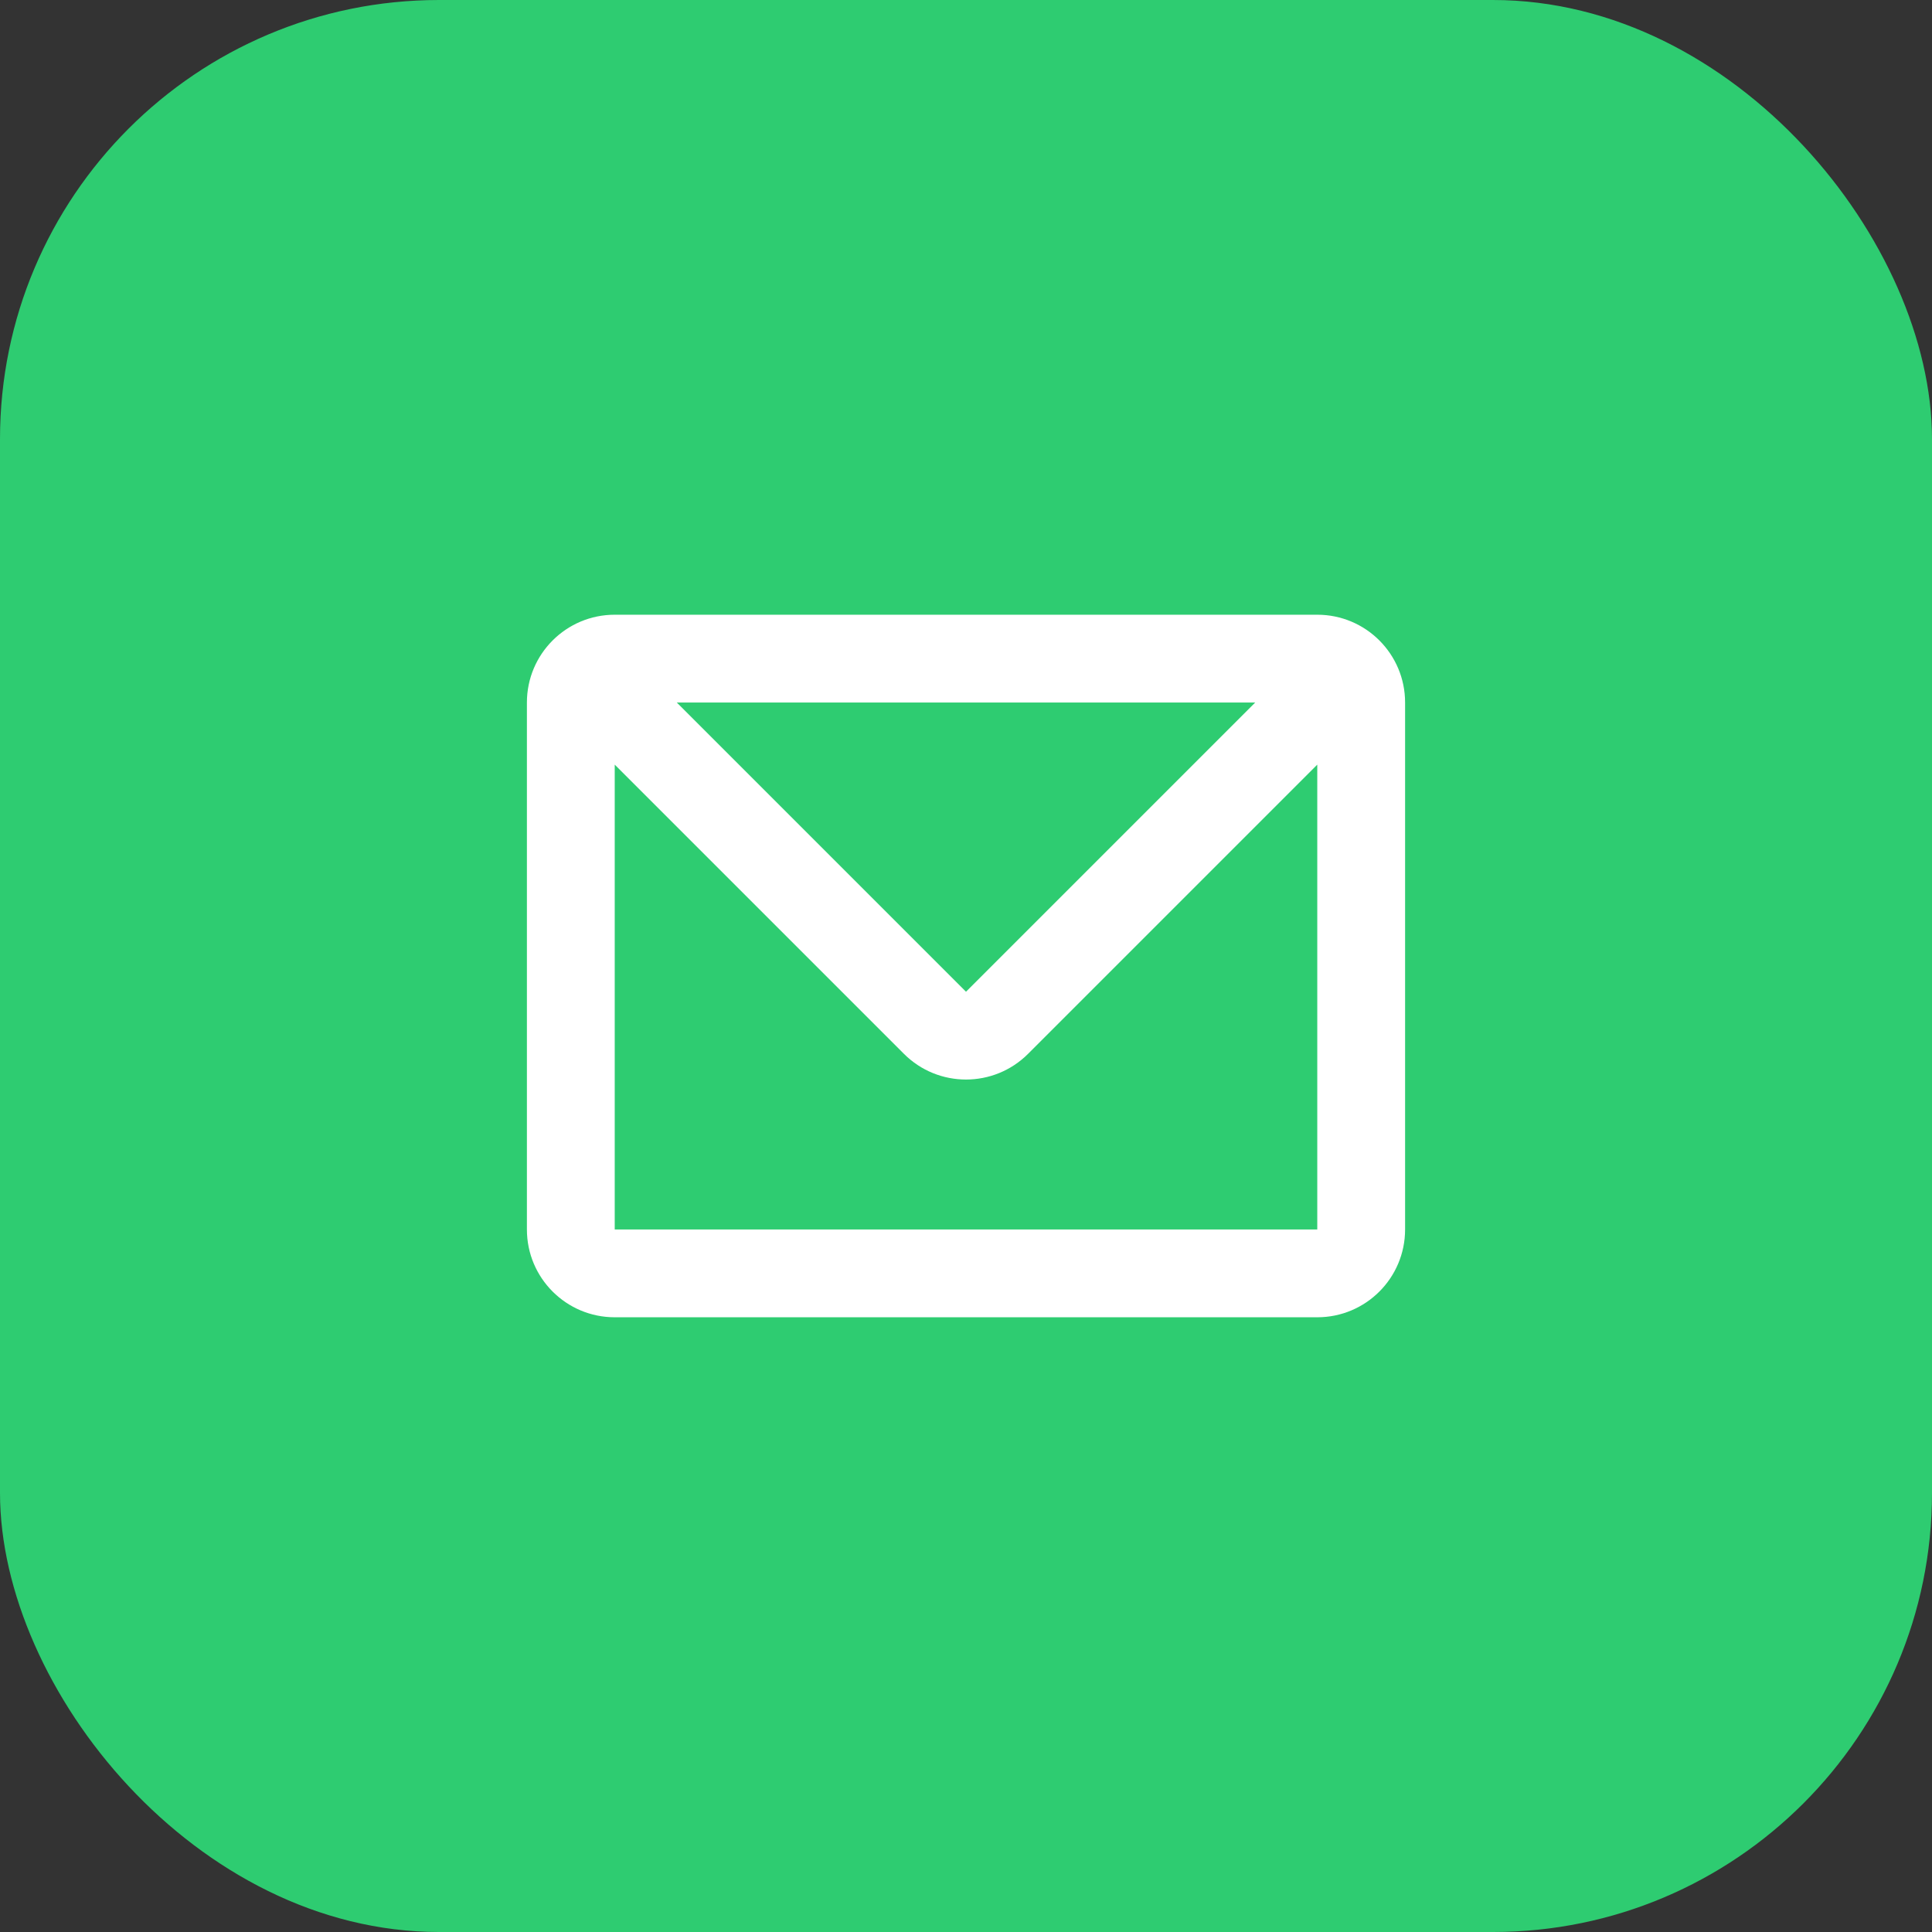 <svg width="44" height="44" viewBox="0 0 44 44" fill="none" xmlns="http://www.w3.org/2000/svg">
<rect x="0" y="0" width="44" height="44" fill="#333333" stroke="none"/>
<rect width="44" height="44" rx="10" fill="#2ECC71"/>
<path fill-rule="evenodd" clip-rule="evenodd" d="M12 16C12 14.895 12.895 14 14 14H30C31.105 14 32 14.895 32 16V28C32 29.105 31.105 30 30 30H14C12.895 30 12 29.105 12 28V16ZM15.414 16H28.586L22 22.586L15.414 16ZM14 17.414V28H30V17.414L23.414 24C22.633 24.781 21.367 24.781 20.586 24L14 17.414Z" fill="white"/>
</svg>
